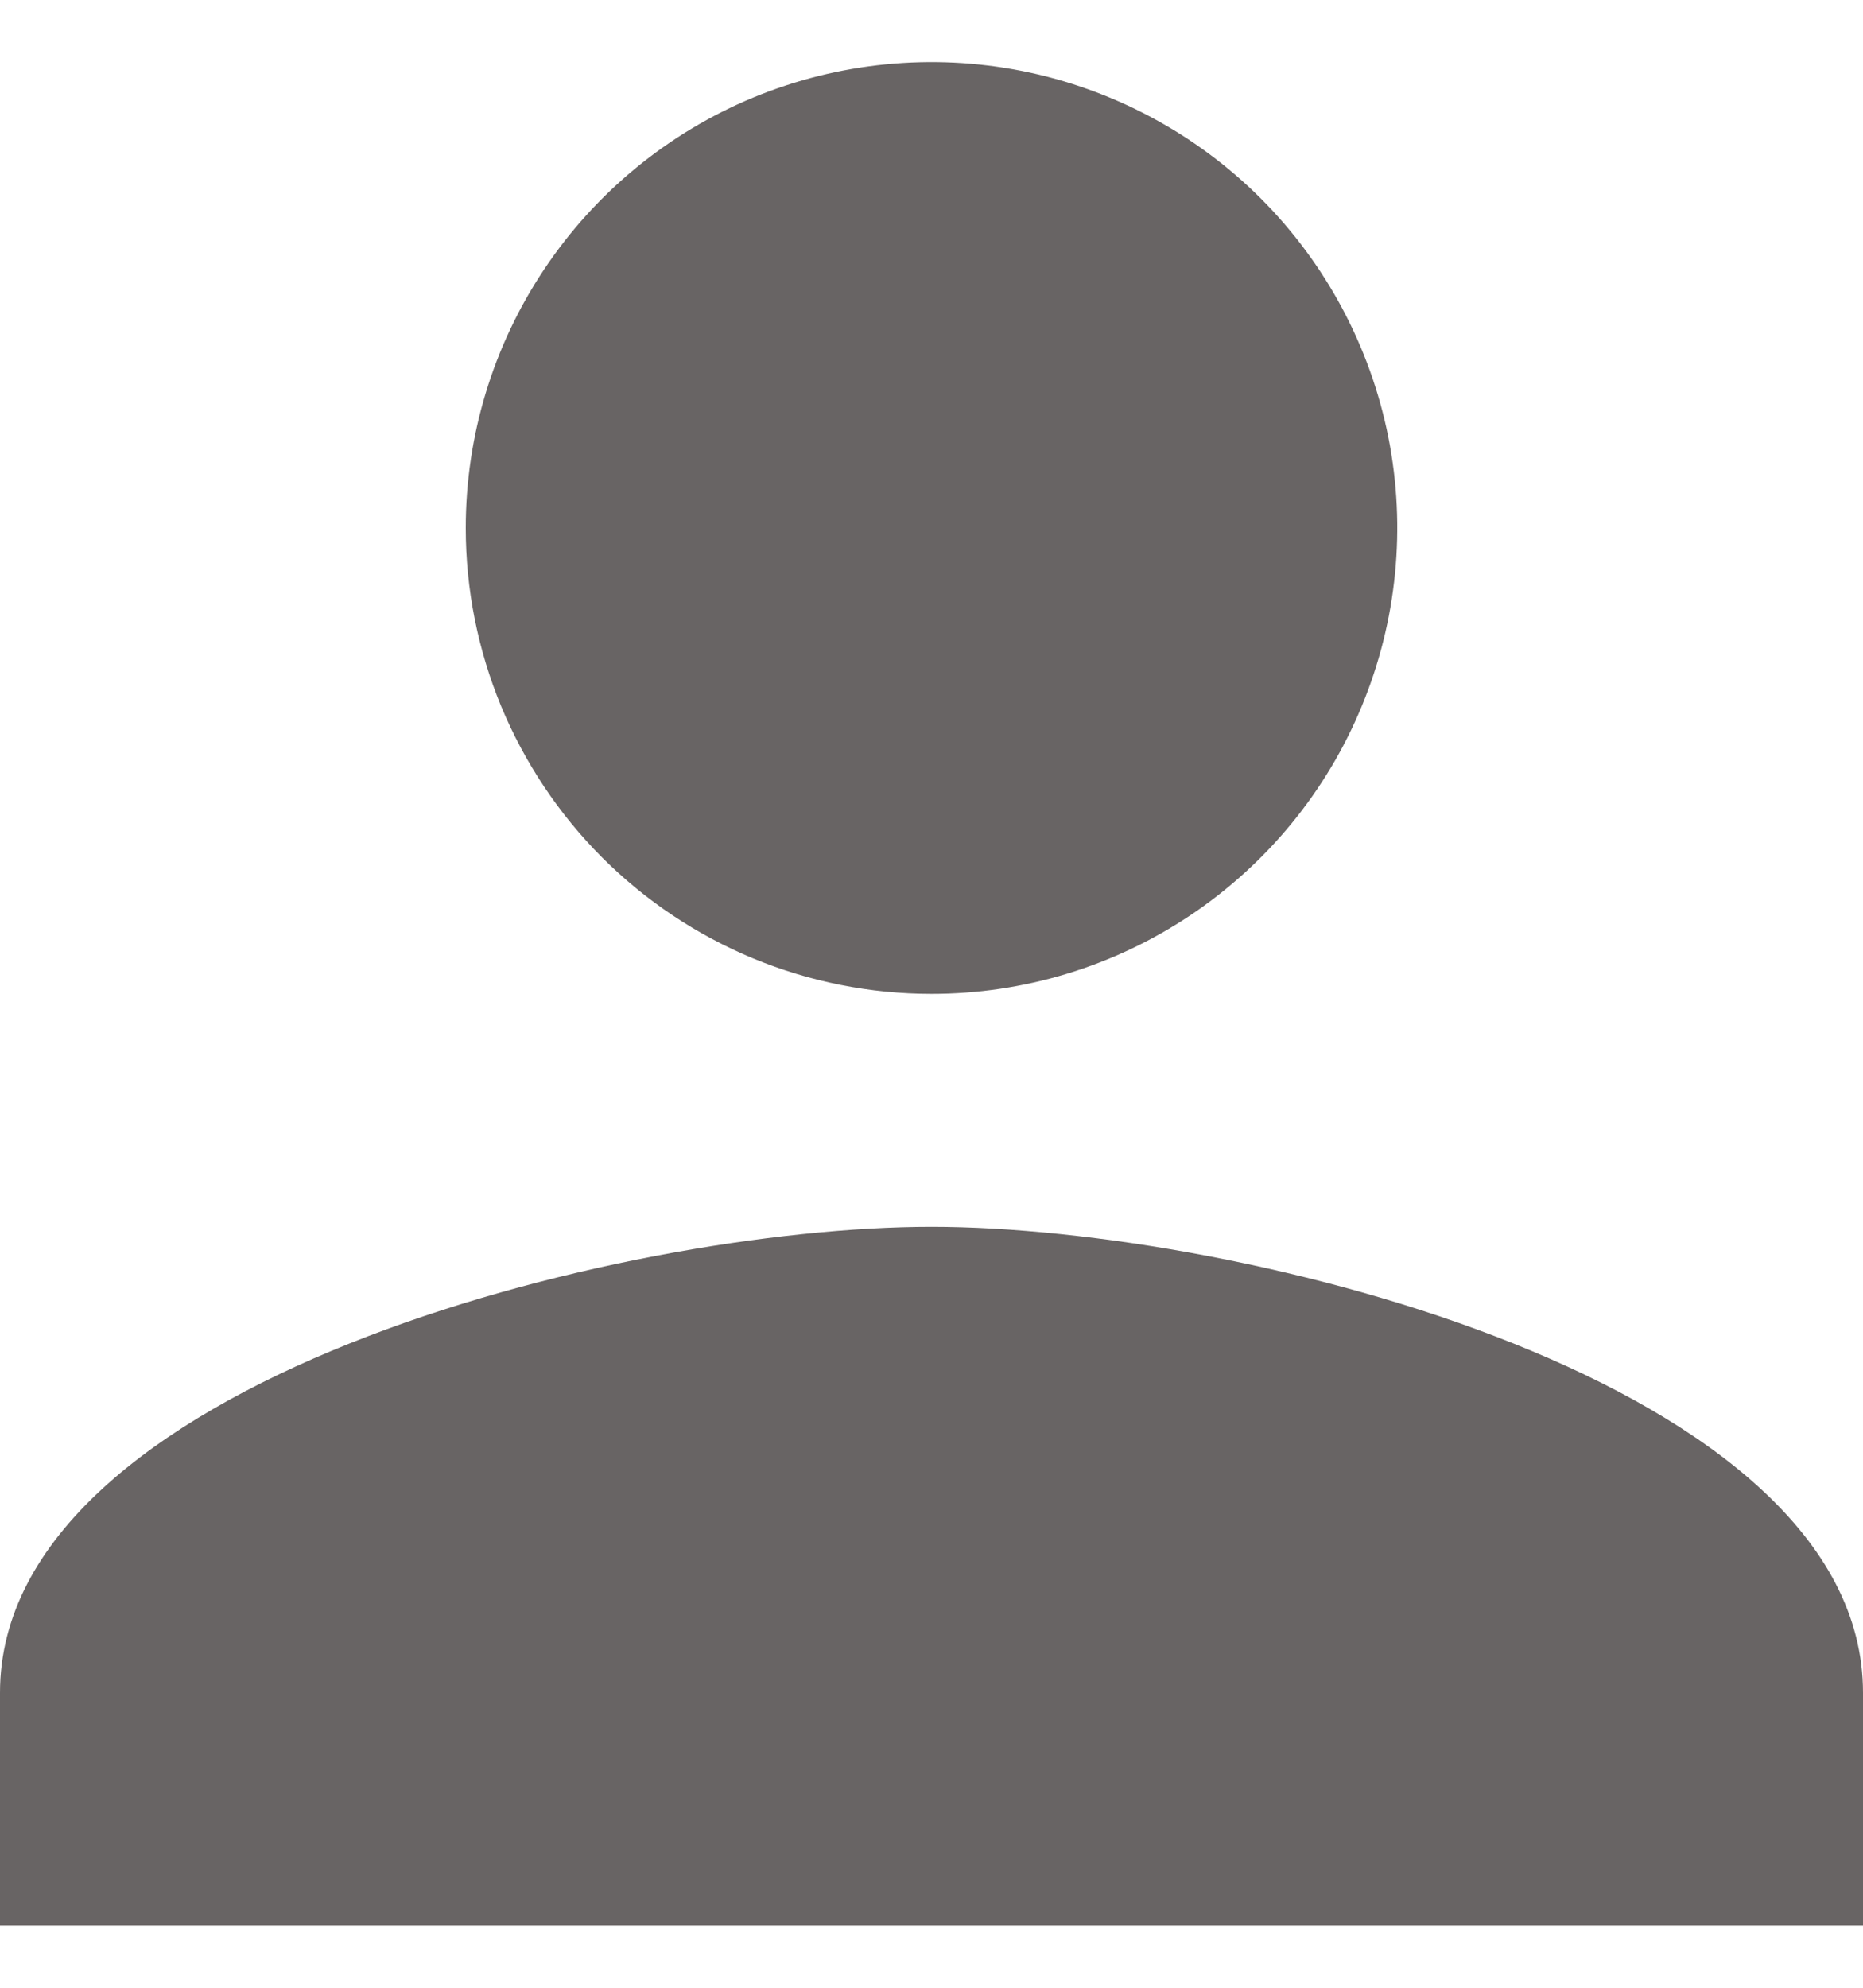 <svg width="15" height="16" viewBox="0 0 15 16" fill="none" xmlns="http://www.w3.org/2000/svg">
<path d="M7.5 8C8.242 8 8.967 7.78 9.583 7.368C10.2 6.956 10.681 6.37 10.964 5.685C11.248 5 11.323 4.246 11.178 3.518C11.033 2.791 10.676 2.123 10.152 1.598C9.627 1.074 8.959 0.717 8.232 0.572C7.504 0.427 6.75 0.502 6.065 0.785C5.38 1.069 4.794 1.55 4.382 2.167C3.97 2.783 3.75 3.508 3.75 4.25C3.75 4.742 3.847 5.23 4.035 5.685C4.224 6.14 4.5 6.554 4.848 6.902C5.196 7.25 5.61 7.526 6.065 7.715C6.52 7.903 7.008 8 7.5 8ZM7.5 9.875C5 9.875 0 11.131 0 13.625V15.5H15V13.625C15 11.131 10 9.875 7.5 9.875Z" fill="#686464"/>
</svg>
